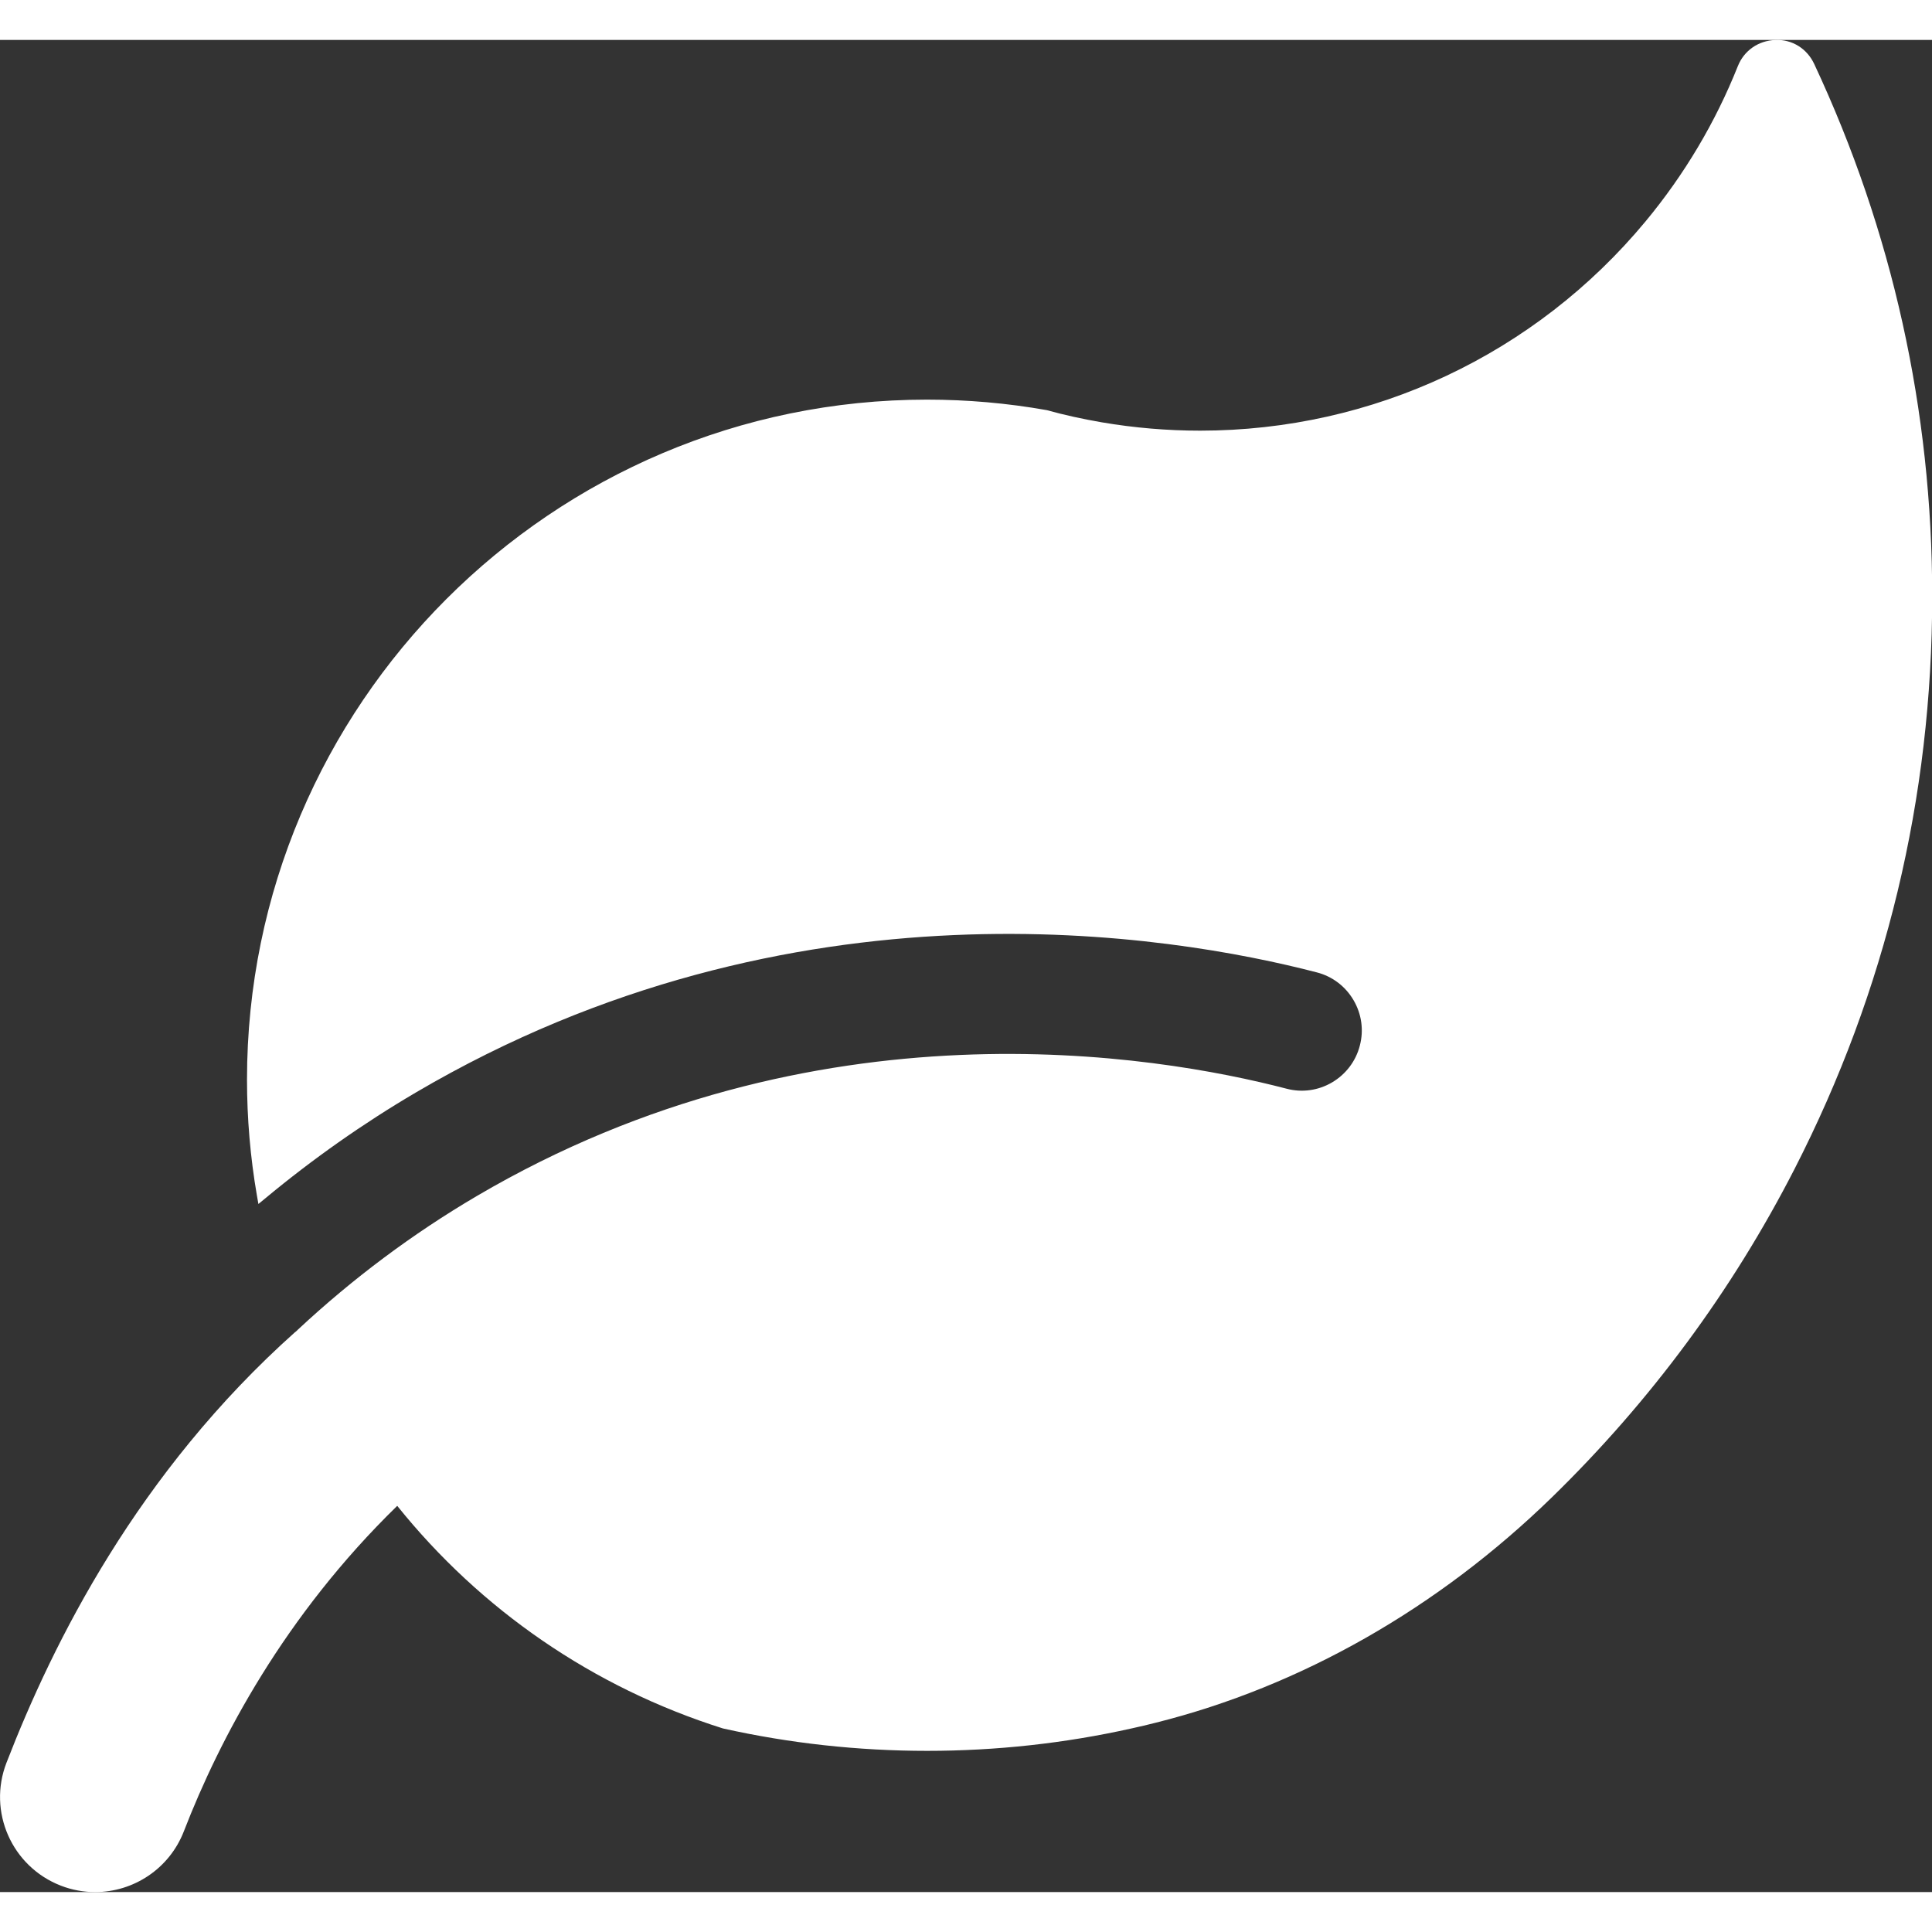 <?xml version="1.0" encoding="UTF-8"?>
<svg height="120" width="120" id="Layer_2" data-name="Layer 2" xmlns="http://www.w3.org/2000/svg" viewBox="0 0 193.04 185.06">
  <rect x="0" y="0" width="193.04" height="185.06" fill="#333333" stroke="none"/>
  <defs>
    <style>
      .cls-1 {
      fill: white;
      }
    </style>
  </defs>
  <g id="Layer_1-2" data-name="Layer 1">
    <g>
      <path class="cls-1" d="M29.52,129.08s0,0,0,0c0-.02,0-.01,0,0Z" />
      <path class="cls-1"
        d="M29.52,129.08c-15.77,14.07-24.21,31.02-28.87,43.05-1.9,4.89.53,10.39,5.43,12.29,1.13.44,2.29.64,3.43.64,3.81,0,7.4-2.31,8.86-6.07,3.58-9.25,10.05-21.54,21.32-32.52,8.31,10.35,19.54,18.14,32.54,22.24,6.67,1.49,13.53,2.24,20.41,2.24s13.76-.75,20.42-2.24c.82-.18,1.64-.37,2.45-.58,14.48-3.63,28.16-11.42,39.56-22.52,9.84-9.59,18-20.63,24.24-32.81,9.12-17.81,13.75-37.06,13.75-57.21,0-18.58-3.97-36.48-11.79-53.19-.71-1.52-2.2-2.48-3.89-2.39-1.68.05-3.12,1.05-3.74,2.61-2.24,5.62-5.34,10.83-9.22,15.51-11.03,13.29-27.25,20.91-44.51,20.91-3.28,0-6.58-.28-9.81-.83-1.91-.33-3.75-.73-5.51-1.22-3.94-.7-7.96-1.05-11.96-1.05-37.47,0-67.95,30.48-67.95,67.95,0,3.85.33,7.75.99,11.57l.15.85.67-.55c4.74-3.94,9.8-7.5,15.06-10.59,37.72-22.17,75.53-15.77,90.03-12,1.55.4,2.85,1.39,3.66,2.77.81,1.38,1.04,3,.63,4.55-.4,1.55-1.39,2.85-2.77,3.67-1.38.81-3,1.04-4.55.63-13.05-3.4-47.07-9.16-80.92,10.73-6.38,3.75-12.38,8.23-17.85,13.33l-.25.24" />
    </g>
  </g>
</svg>